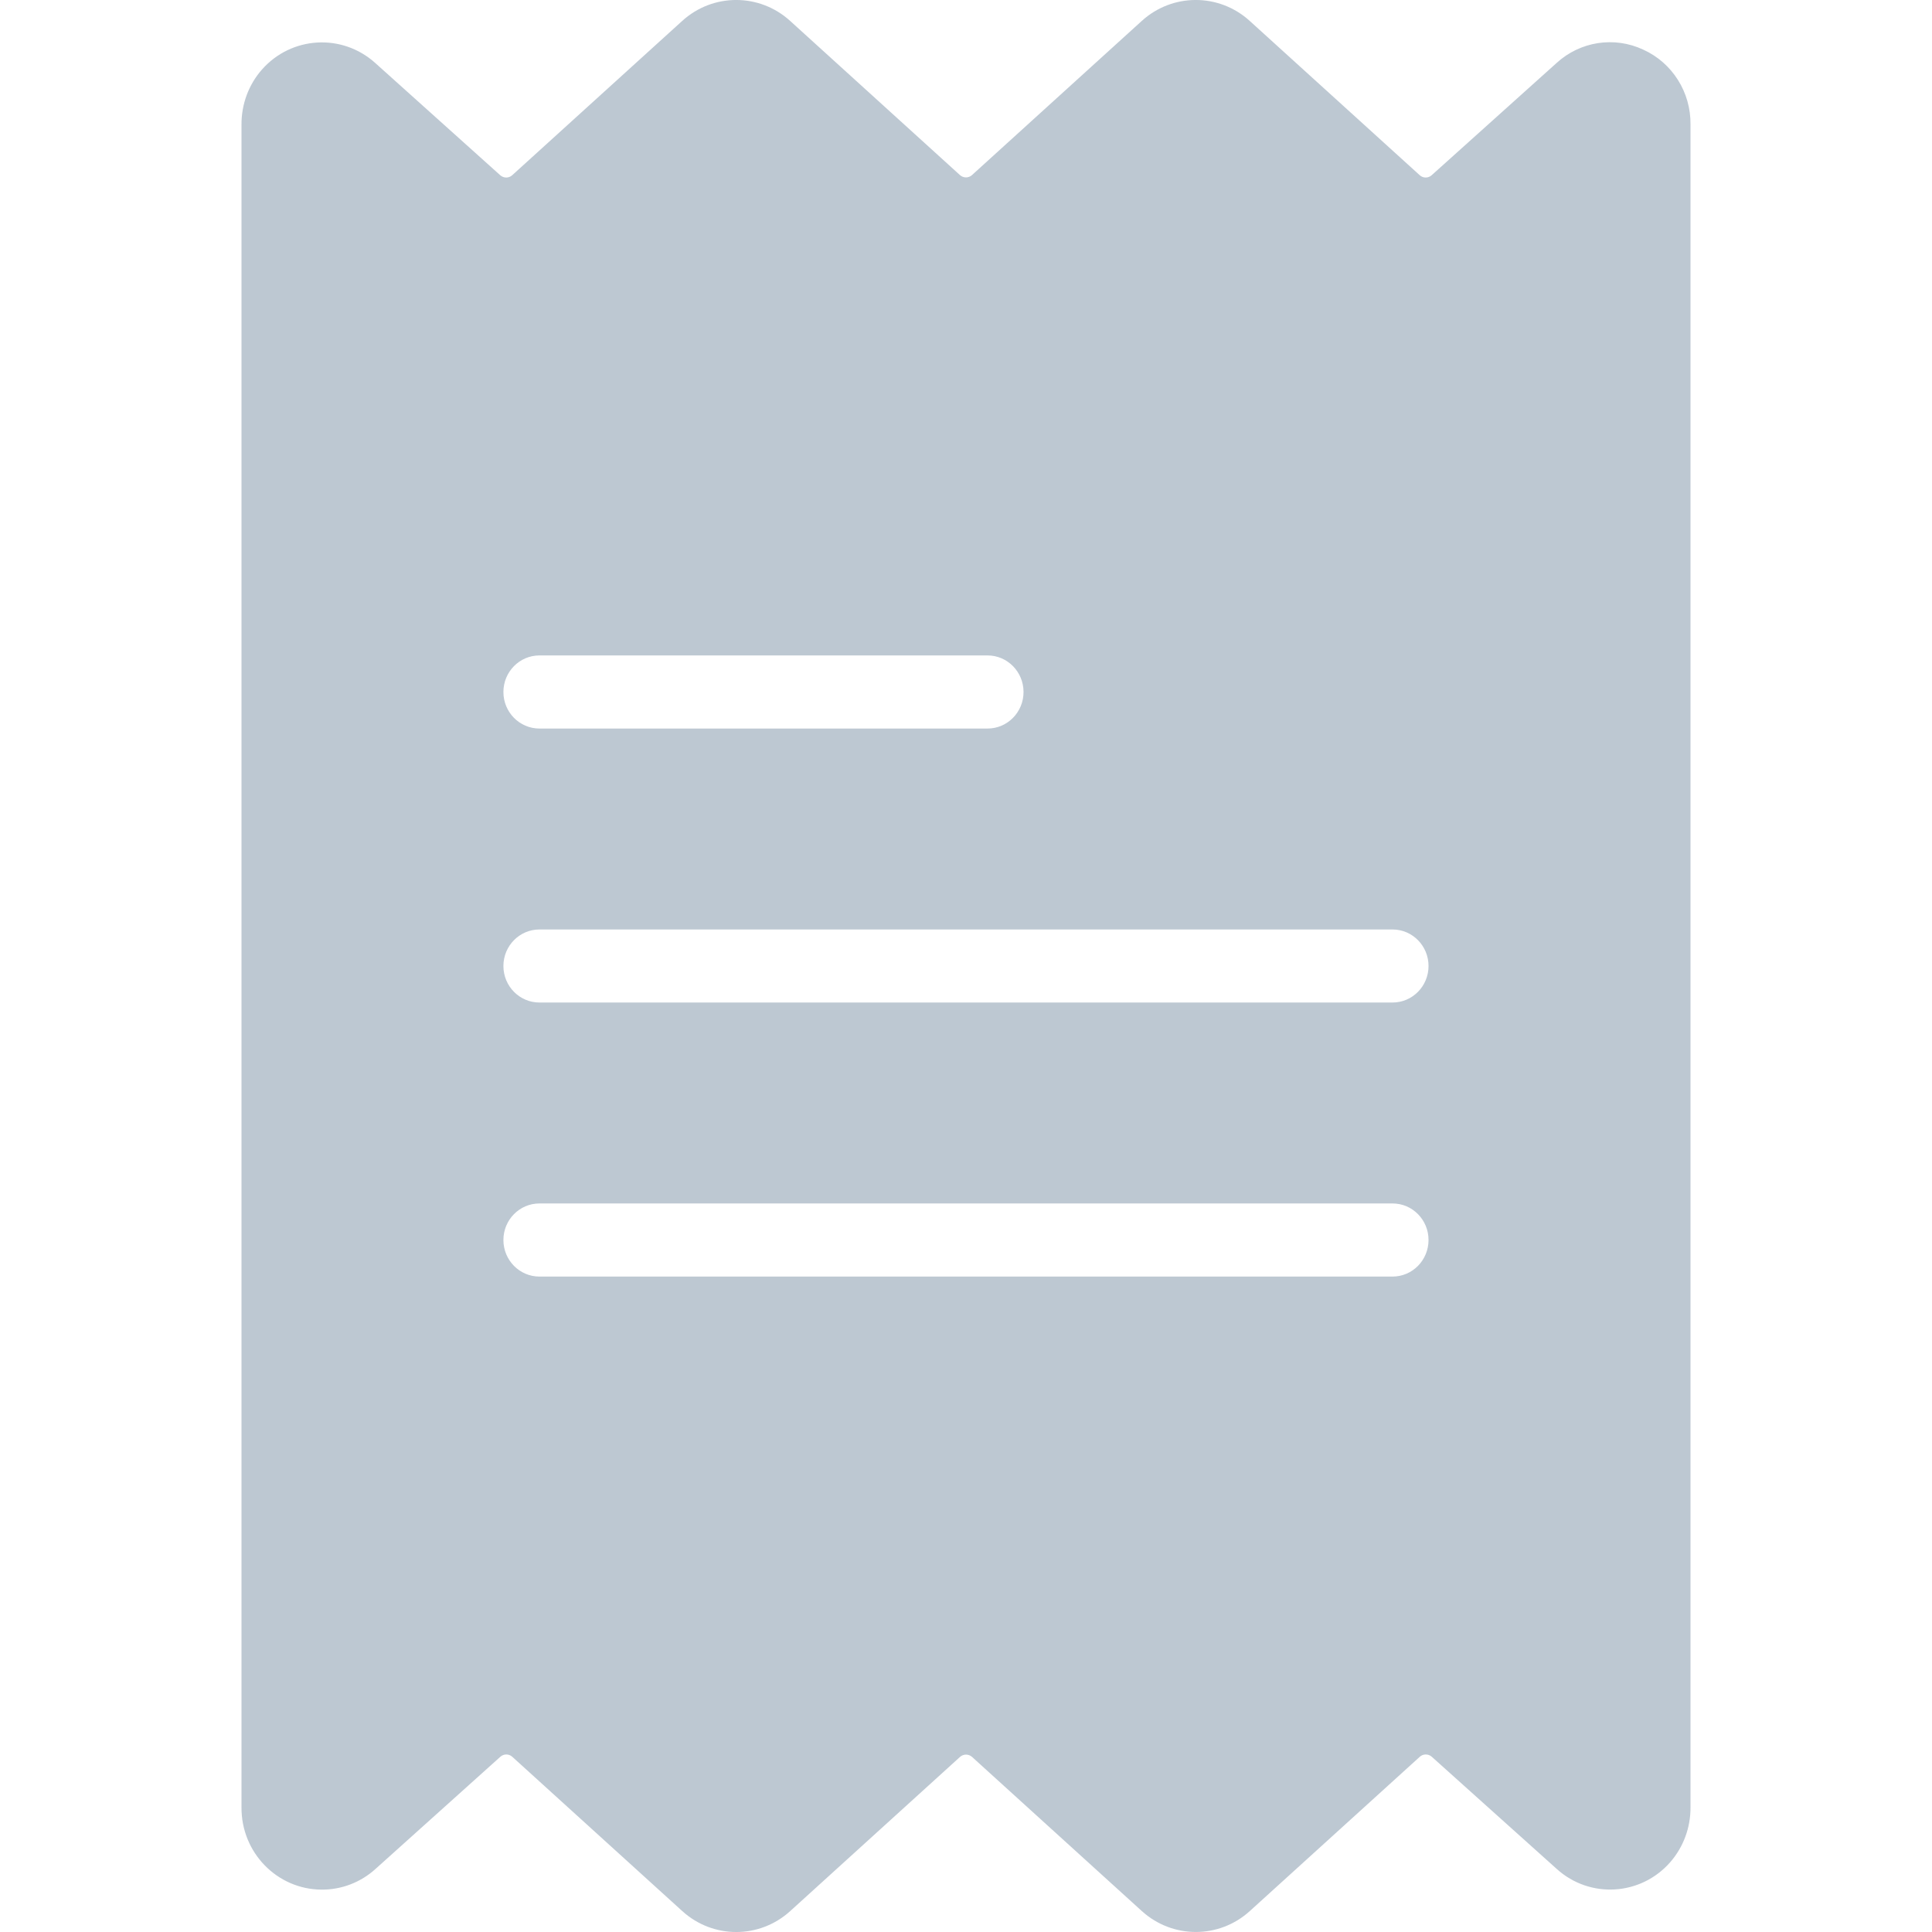 <?xml version="1.0" encoding="UTF-8"?>
<svg width="32px" height="32px" viewBox="0 0 32 32" version="1.1" xmlns="http://www.w3.org/2000/svg" xmlns:xlink="http://www.w3.org/1999/xlink">
    <title>6073E4E1-1C49-433F-92E8-58727277D084</title>
    <g id="Admin" stroke="none" stroke-width="1" fill="none" fill-rule="evenodd" opacity="0.3">
        <g id="customers---replace-customer-copy-2" transform="translate(-881, -577)">
            <g id="content" transform="translate(224, 224)">
                <g id="Group-2" transform="translate(40, 82)">
                    <g id="Group-3-Copy" transform="translate(454, 101)">
                        <g id="Group-4" transform="translate(0, 21)">
                            <g id="orders" transform="translate(163, 149)">
                                <rect id="Rectangle-Copy" opacity="0.2" x="0" y="0" width="32" height="32"></rect>
                                <g id="invoice" transform="translate(4, 0)" fill="#204569" fill-rule="nonzero">
                                    <path d="M23.217,0.822 C22.737,0.598 22.173,0.685 21.781,1.044 L19.712,2.903 C19.656,2.953 19.571,2.953 19.515,2.902 L16.7,0.347 C16.191,-0.116 15.42,-0.116 14.911,0.347 L12.099,2.9 C12.043,2.951 11.957,2.951 11.9,2.9 L9.088,0.347 C8.579,-0.116 7.808,-0.116 7.299,0.347 L4.484,2.902 C4.428,2.953 4.343,2.953 4.286,2.903 L2.216,1.044 C1.666,0.548 0.825,0.598 0.336,1.155 C0.117,1.405 -0.002,1.729 3.81778211e-05,2.064 L3.81778211e-05,29.936 C-0.005,30.684 0.588,31.293 1.324,31.298 C1.654,31.301 1.973,31.179 2.219,30.956 L4.288,29.097 C4.344,29.047 4.429,29.047 4.485,29.098 L7.3,31.653 C7.809,32.116 8.58,32.116 9.089,31.653 L11.901,29.1 C11.958,29.049 12.043,29.049 12.1,29.1 L14.912,31.653 C15.421,32.115 16.192,32.115 16.701,31.653 L19.516,29.098 C19.572,29.047 19.658,29.047 19.714,29.097 L21.785,30.956 C22.334,31.452 23.176,31.401 23.664,30.844 C23.882,30.594 24.002,30.271 24,29.936 L24,2.064 C24.007,1.528 23.699,1.04 23.217,0.822 Z M4.935,10.856 L12.357,10.856 C12.686,10.856 12.953,11.127 12.953,11.462 C12.953,11.796 12.686,12.067 12.357,12.067 L4.935,12.067 C4.605,12.067 4.338,11.796 4.338,11.462 C4.338,11.127 4.605,10.856 4.935,10.856 Z M19.065,21.144 L4.935,21.144 C4.605,21.144 4.338,20.873 4.338,20.538 C4.338,20.204 4.605,19.933 4.935,19.933 L19.065,19.933 C19.394,19.933 19.661,20.204 19.661,20.538 C19.661,20.873 19.394,21.144 19.065,21.144 Z M19.065,16.605 L4.935,16.605 C4.605,16.605 4.338,16.334 4.338,16 C4.338,15.666 4.605,15.395 4.935,15.395 L19.065,15.395 C19.394,15.395 19.661,15.666 19.661,16 C19.661,16.334 19.394,16.605 19.065,16.605 Z" id="Shape"></path>
                                </g>
                            </g>
                        </g>
                    </g>
                </g>
            </g>
        </g>
    </g>
</svg>